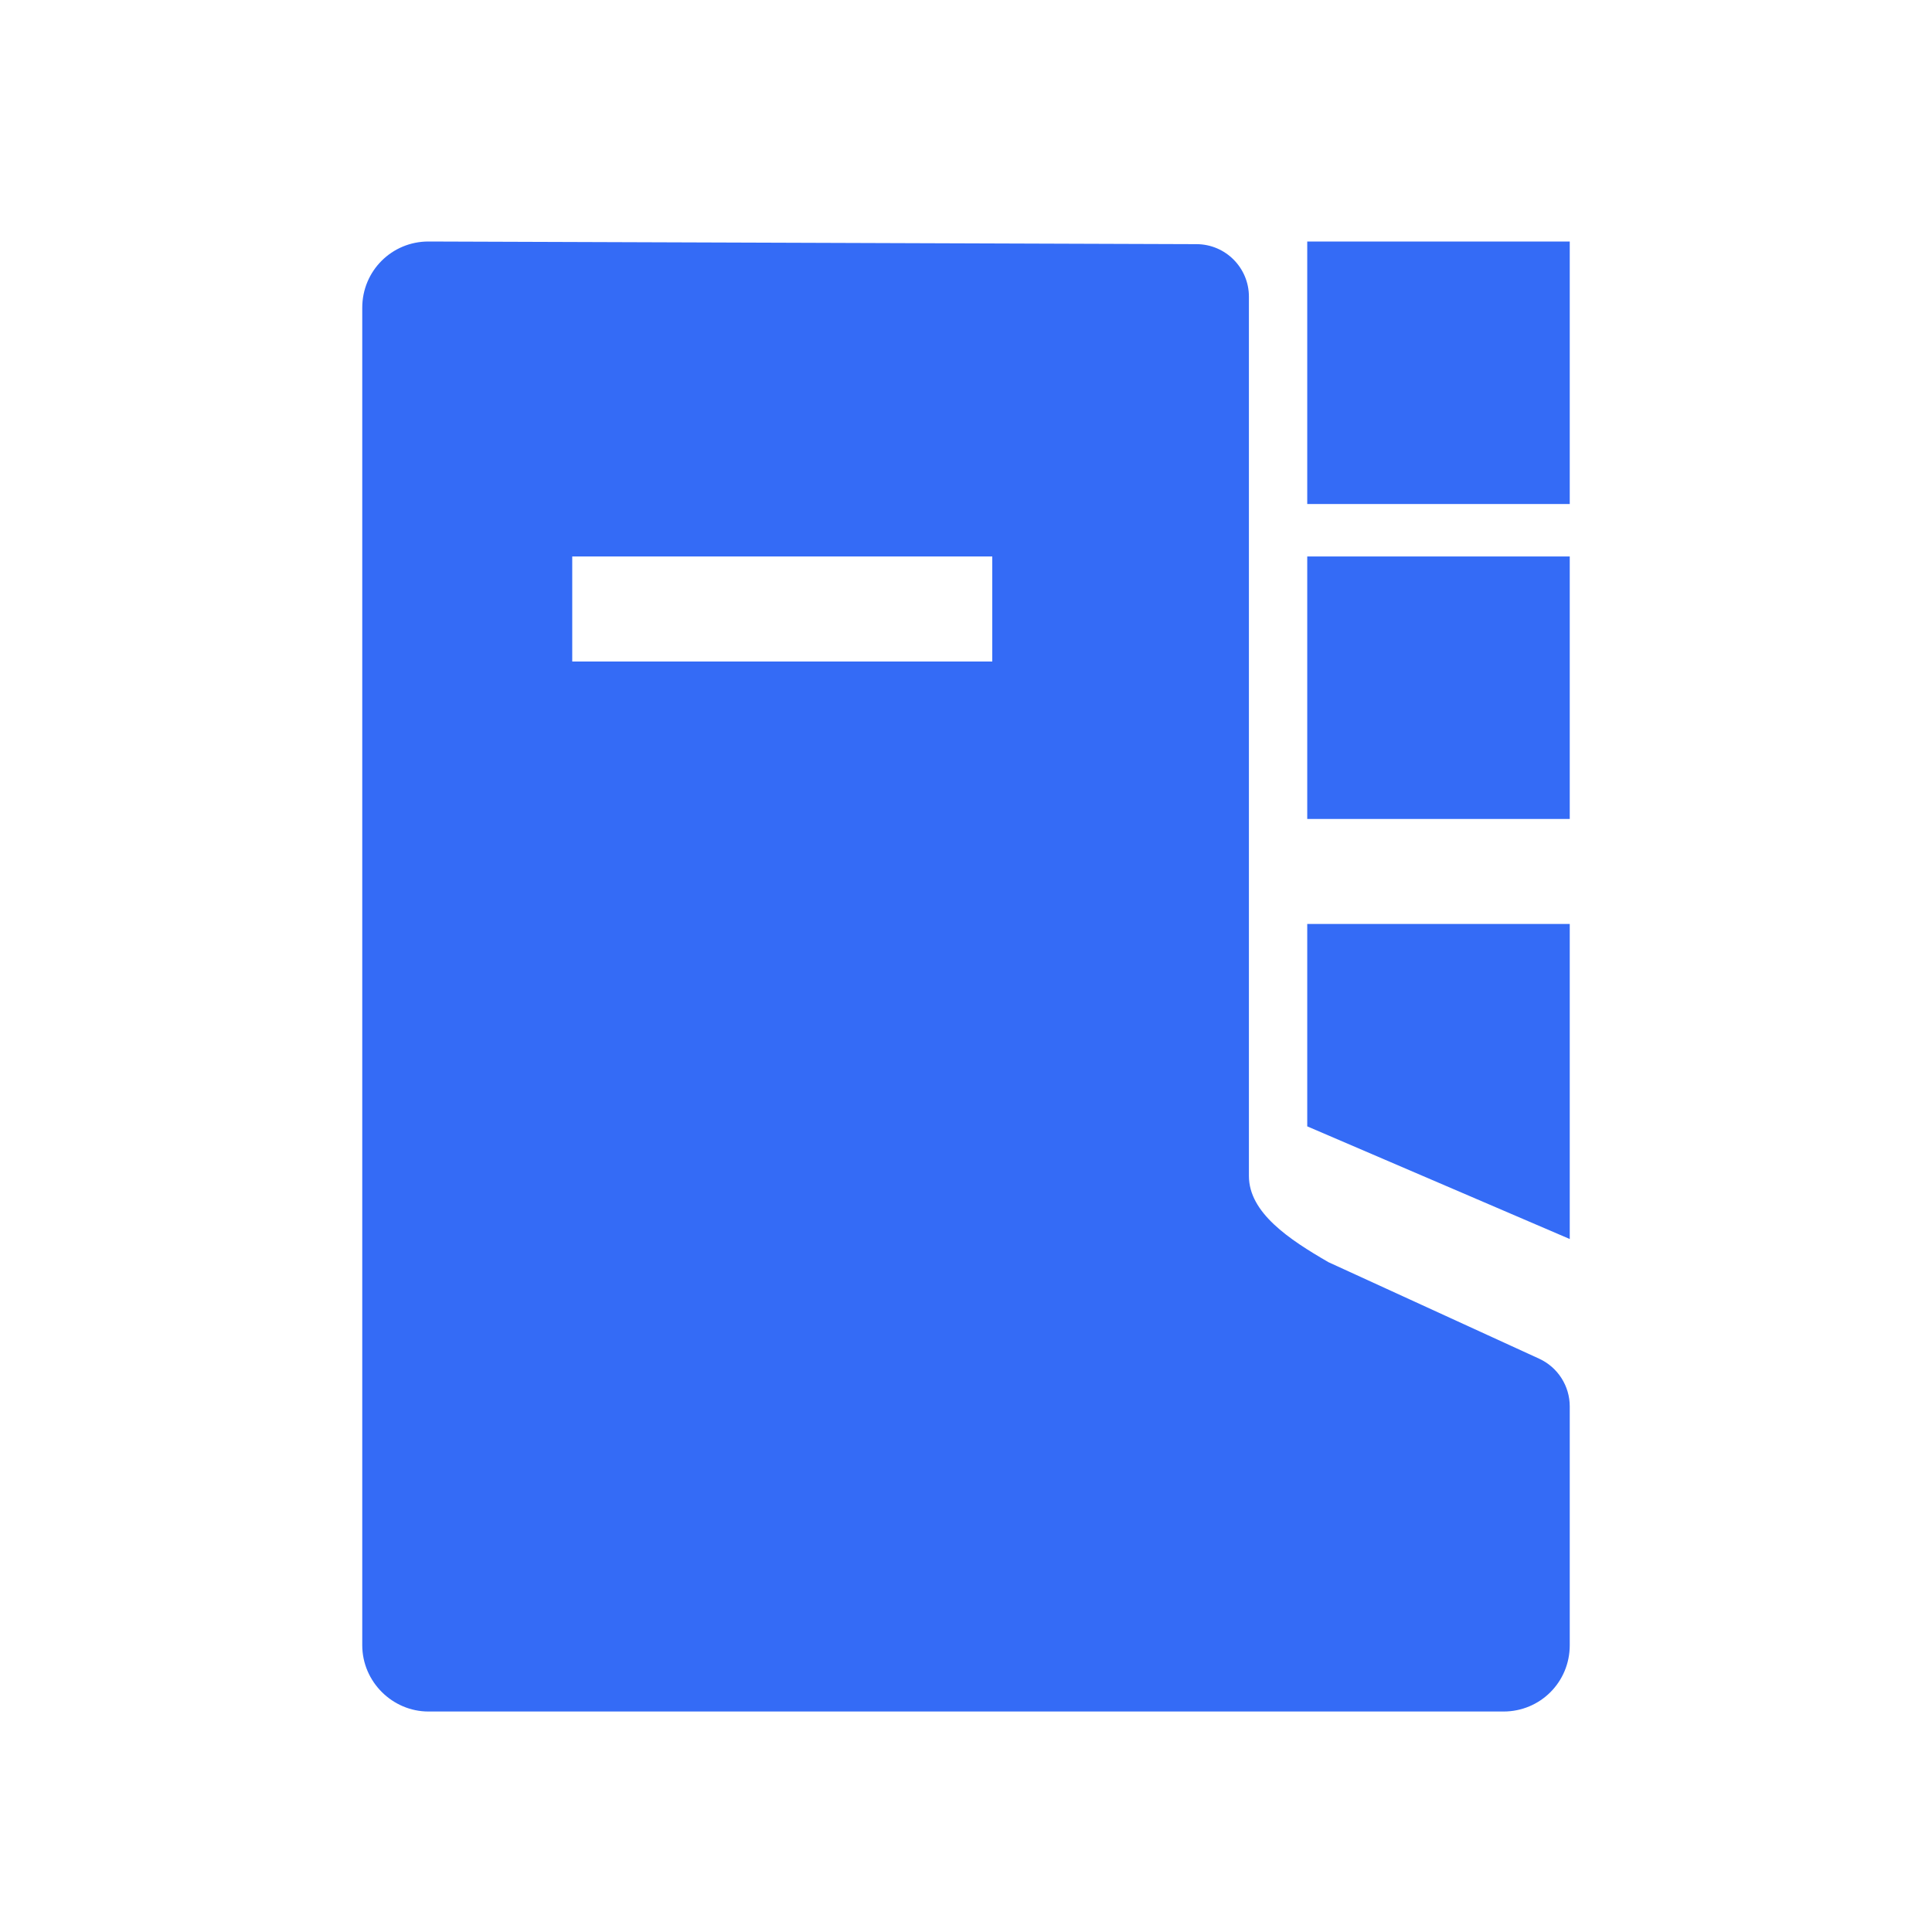 <!--?xml version="1.0" encoding="UTF-8"?-->
<svg width="32px" height="32px" viewBox="0 0 32 32" version="1.1" xmlns="http://www.w3.org/2000/svg" xmlns:xlink="http://www.w3.org/1999/xlink">
    <title>541.物料单管理@1x</title>
    <g id="541.物料单管理" stroke="none" stroke-width="1" fill="none" fill-rule="evenodd">
        <g id="编组" transform="translate(6, 4)" fill="#000000" fill-rule="nonzero">
            <path d="M18.904,24.348 C19.509,24.348 20,23.863 20,23.249 L20,23.249 L20,19.295 C20,18.955 19.802,18.646 19.493,18.504 L19.493,18.504 L16.004,16.906 C15.35,16.528 14.686,16.086 14.686,15.478 L14.686,15.478 L14.686,0.914 C14.686,0.435 14.299,0.046 13.82,0.044 L13.82,0.044 L1.096,0 C0.491,0 0,0.485 0,1.098 L0,1.098 L0,23.249 C0,23.856 0.501,24.348 1.096,24.348 L1.096,24.348 L18.904,24.348 Z M20,4.348 L20,0 L15.652,0 L15.652,4.348 L20,4.348 Z M10.435,6.957 L3.478,6.957 L3.478,5.217 L10.435,5.217 L10.435,6.957 Z M20,9.565 L20,5.217 L15.652,5.217 L15.652,9.565 L20,9.565 Z M20,16.522 L20,11.304 L15.652,11.304 L15.652,14.656 L20,16.522 Z" id="形状" fill="#346bf6"></path>
        </g>
    </g>
</svg>